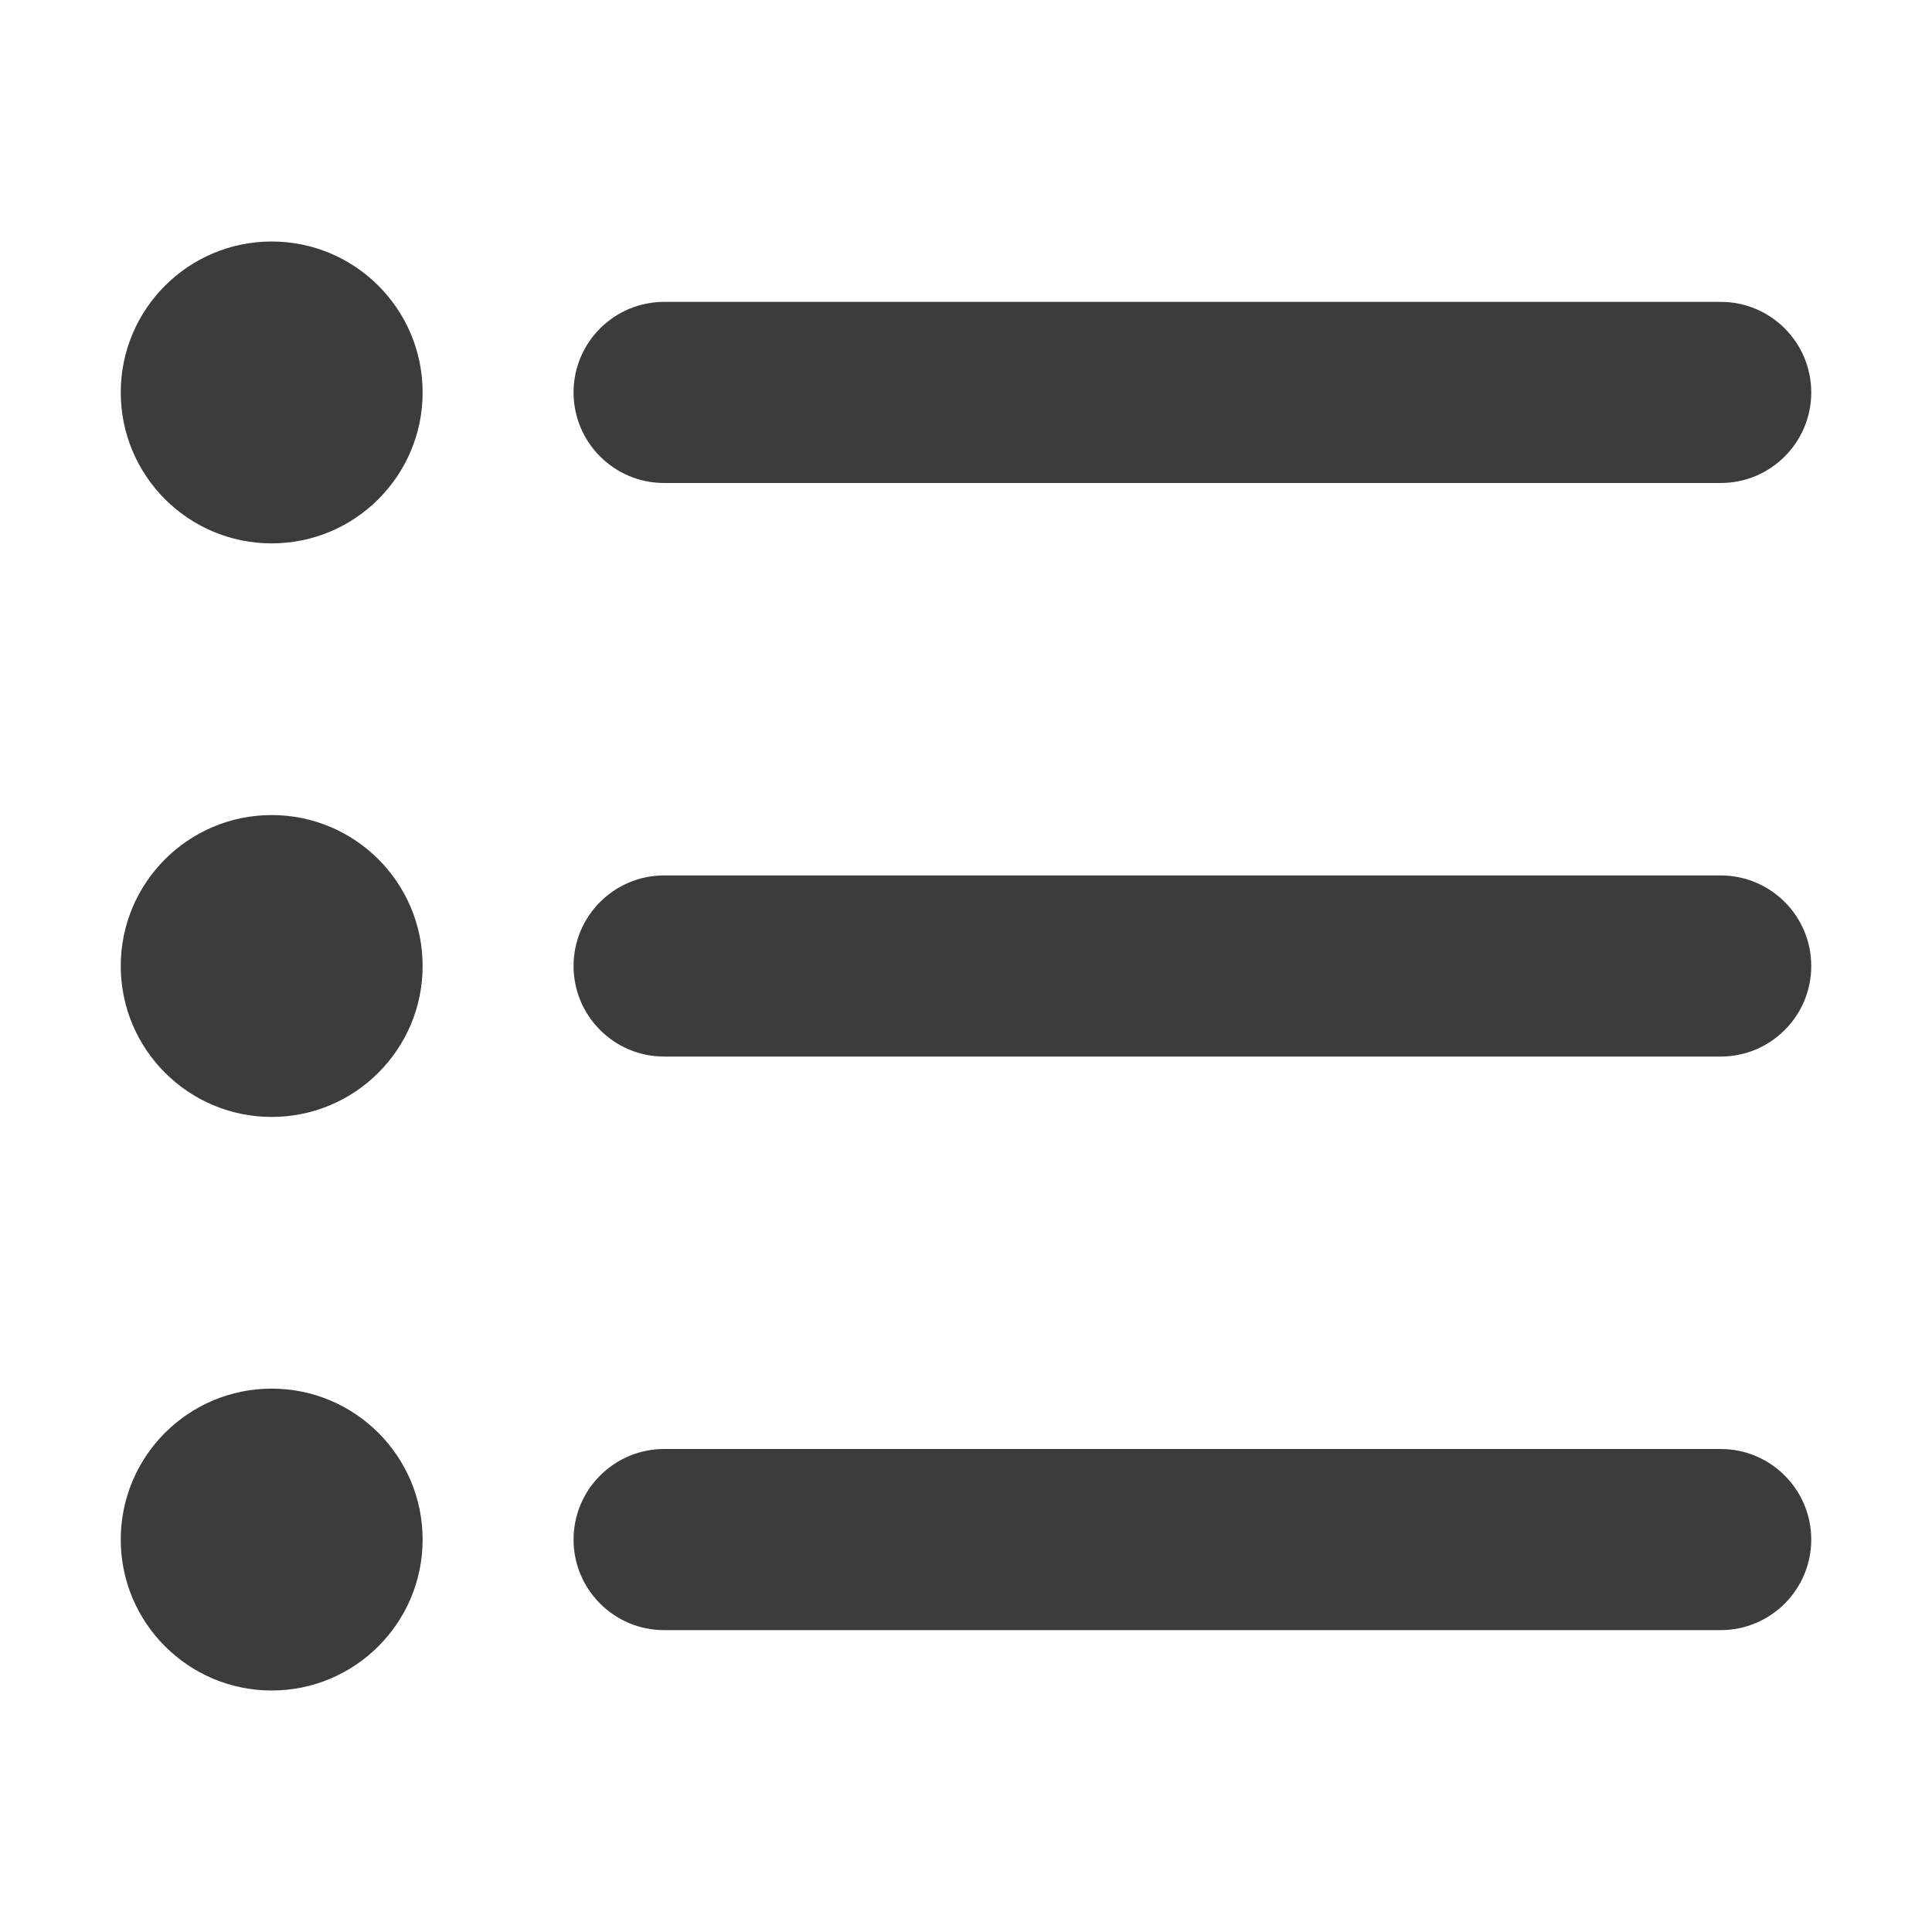 <svg width="16" height="16" viewBox="0 0 16 16" fill="none" xmlns="http://www.w3.org/2000/svg">
<path fill-rule="evenodd" clip-rule="evenodd" d="M4.75 3.25C4.75 2.836 5.086 2.5 5.5 2.5L14.25 2.5C14.664 2.5 15 2.836 15 3.25C15 3.664 14.664 4 14.25 4L5.5 4C5.086 4 4.75 3.664 4.75 3.25Z" fill="#3C3C3C"/>
<path fill-rule="evenodd" clip-rule="evenodd" d="M4.75 8C4.75 7.586 5.086 7.25 5.5 7.25L14.25 7.25C14.664 7.25 15 7.586 15 8C15 8.414 14.664 8.75 14.25 8.75L5.5 8.75C5.086 8.75 4.75 8.414 4.75 8Z" fill="#3C3C3C"/>
<path fill-rule="evenodd" clip-rule="evenodd" d="M4.75 12.75C4.75 12.336 5.086 12 5.5 12L14.25 12C14.664 12 15 12.336 15 12.75C15 13.164 14.664 13.5 14.25 13.5L5.5 13.5C5.086 13.5 4.75 13.164 4.75 12.75Z" fill="#3C3C3C"/>
<path d="M3.5 3.25C3.5 3.94 2.94 4.5 2.25 4.5C1.56 4.5 1 3.94 1 3.25C1 2.56 1.56 2 2.25 2C2.94 2 3.5 2.56 3.5 3.25Z" fill="#3C3C3C"/>
<path d="M3.5 8C3.5 8.69 2.94 9.25 2.25 9.25C1.56 9.25 1 8.69 1 8C1 7.31 1.56 6.75 2.25 6.75C2.94 6.75 3.5 7.31 3.5 8Z" fill="#3C3C3C"/>
<path d="M3.5 12.75C3.5 13.44 2.94 14 2.25 14C1.56 14 1 13.44 1 12.75C1 12.06 1.56 11.5 2.25 11.5C2.94 11.5 3.5 12.06 3.5 12.75Z" fill="#3C3C3C"/>
</svg>
